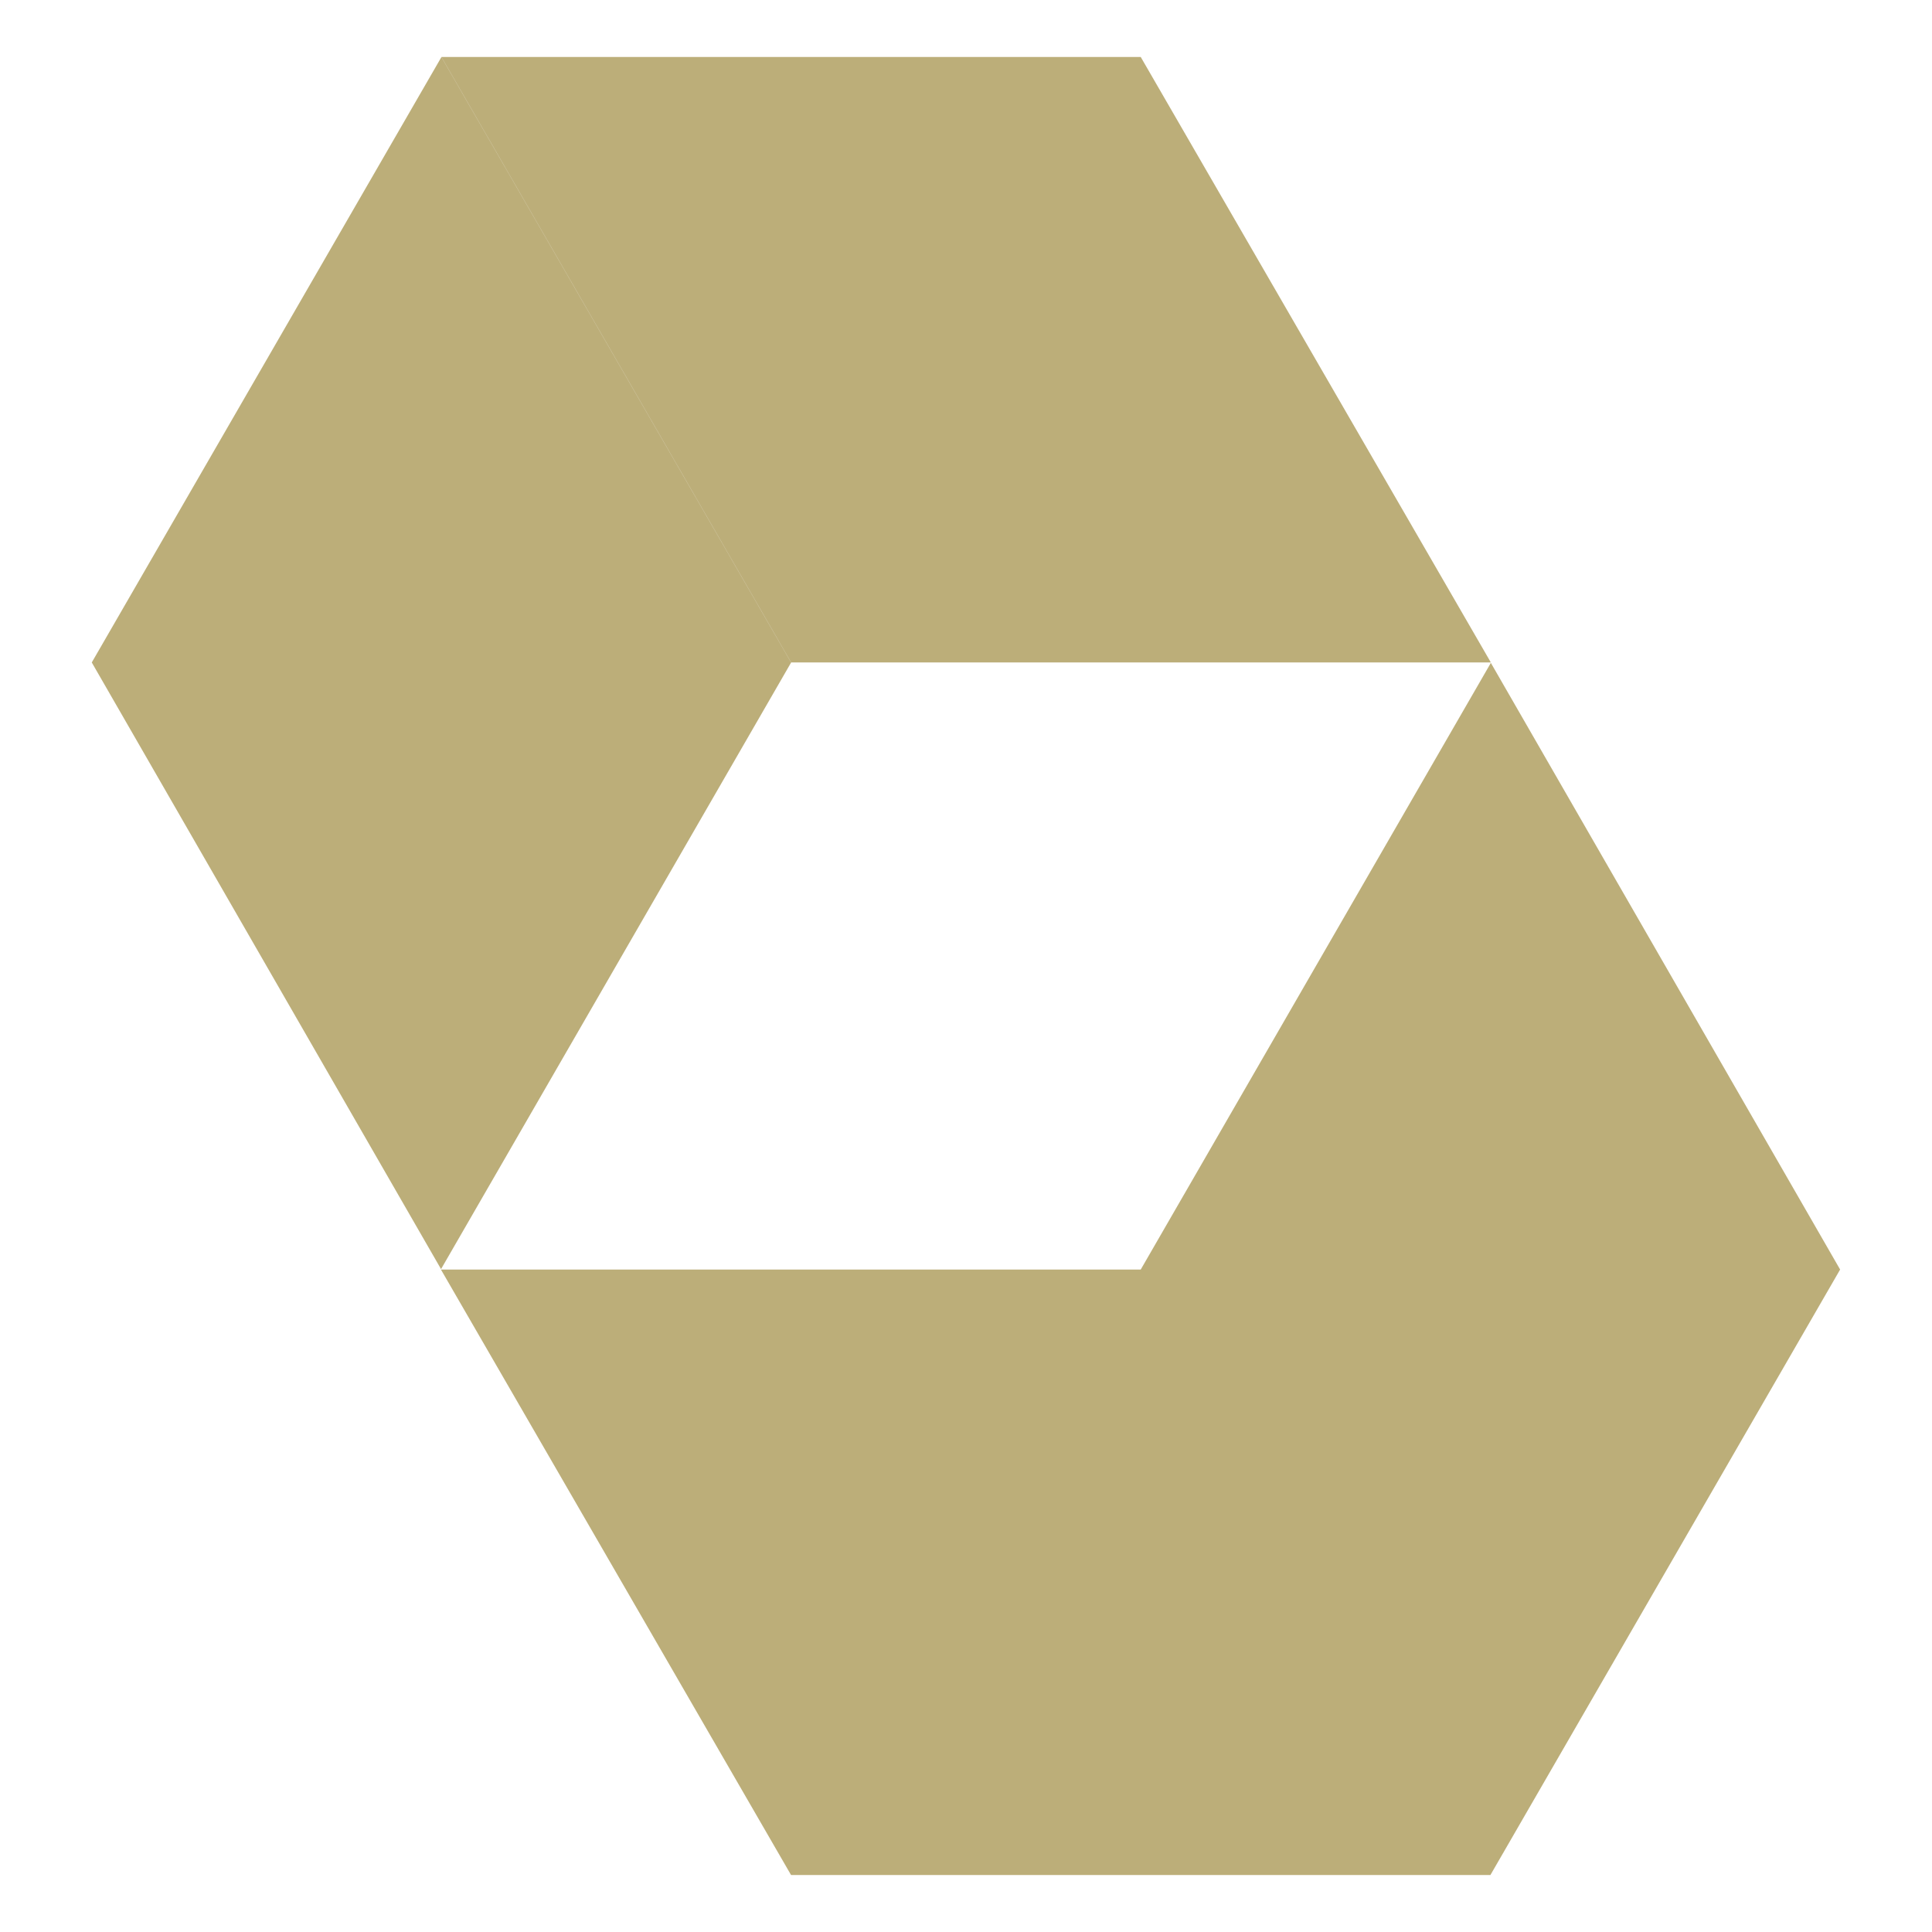 <svg height="18" viewBox="0 0 18 18" width="18" xmlns="http://www.w3.org/2000/svg"><path d="m4.113.531 3.258 5.641-3.262 5.652-3.254-5.652zm9.773 16.938-3.258-5.641 3.262-5.652 3.254 5.652zm-3.258-16.938h-6.516l3.258 5.641h6.52zm-3.258 16.938h6.516l-3.258-5.641h-6.52zm0 0" fill="#bcae79"/></svg>